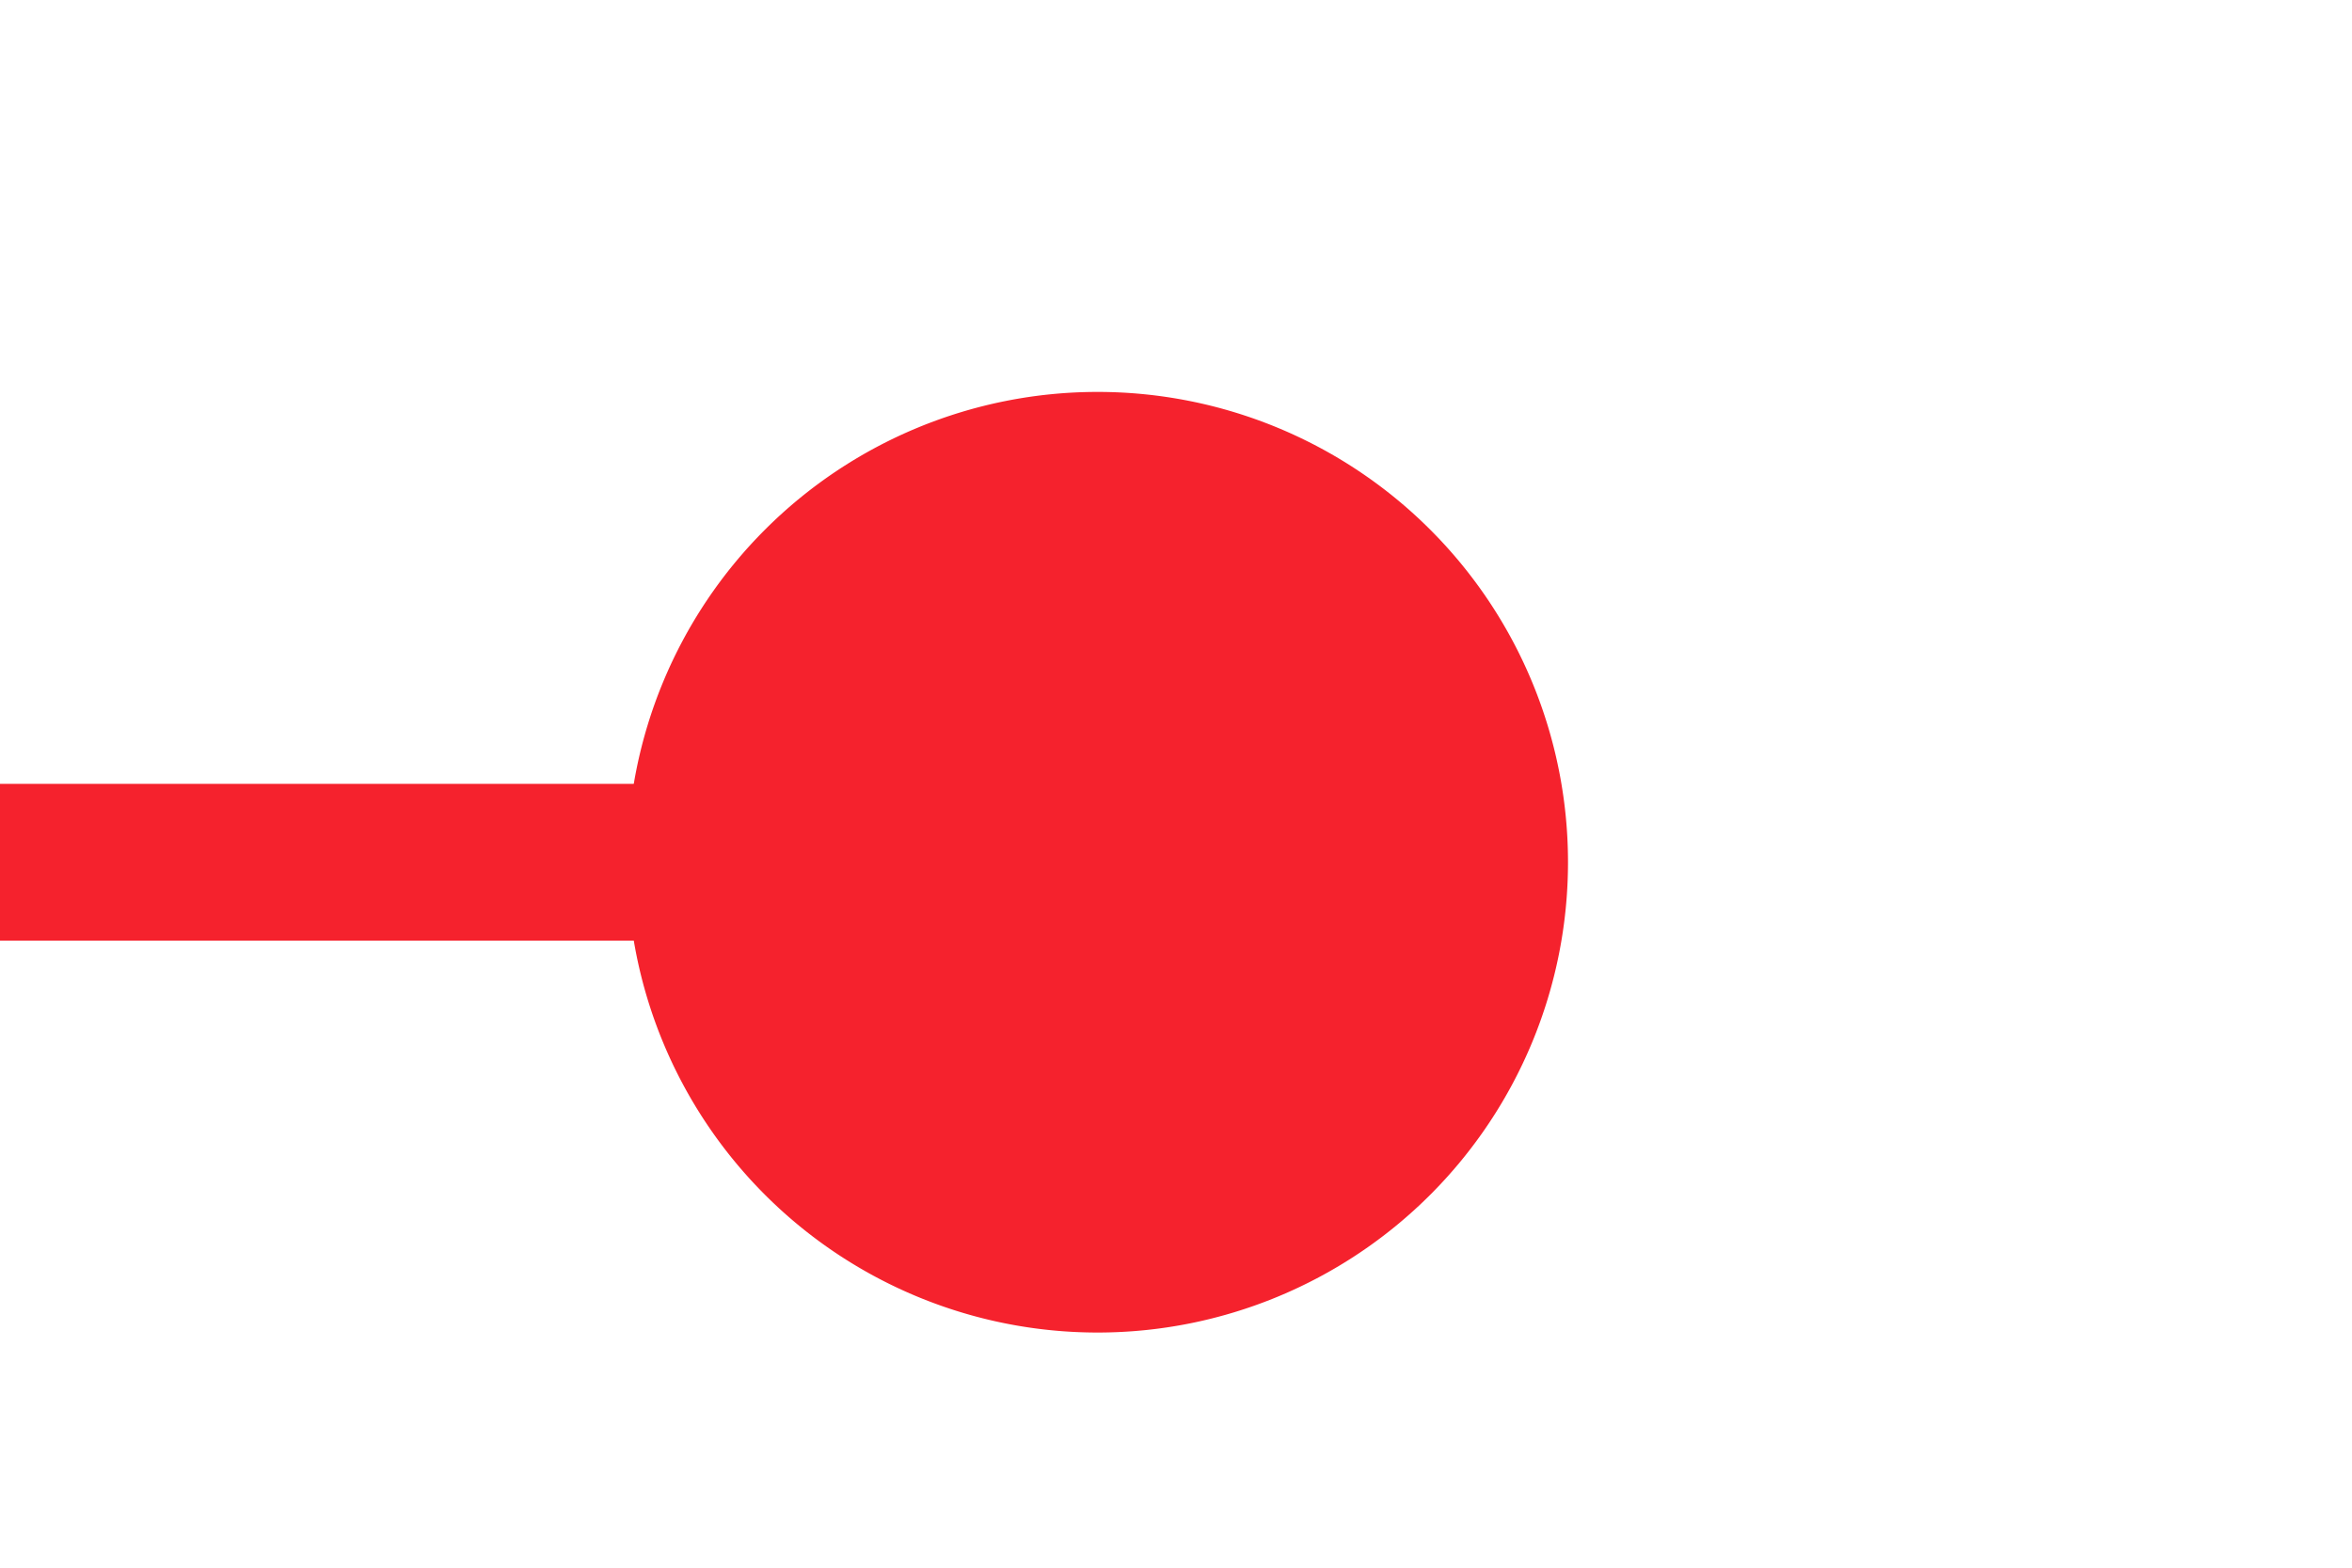 ﻿<?xml version="1.0" encoding="utf-8"?>
<svg version="1.1" xmlns:xlink="http://www.w3.org/1999/xlink" width="15px" height="10px" preserveAspectRatio="xMinYMid meet" viewBox="890 119 15 8" xmlns="http://www.w3.org/2000/svg">
  <path d="M 899 123.5  L 890 123.5  " stroke-width="1" stroke-dasharray="0" stroke="rgba(245, 34, 45, 1)" fill="none" class="stroke" />
  <path d="M 897 120.5  A 3 3 0 0 0 894 123.5 A 3 3 0 0 0 897 126.5 A 3 3 0 0 0 900 123.5 A 3 3 0 0 0 897 120.5 Z " fill-rule="nonzero" fill="rgba(245, 34, 45, 1)" stroke="none" class="fill" />
</svg>